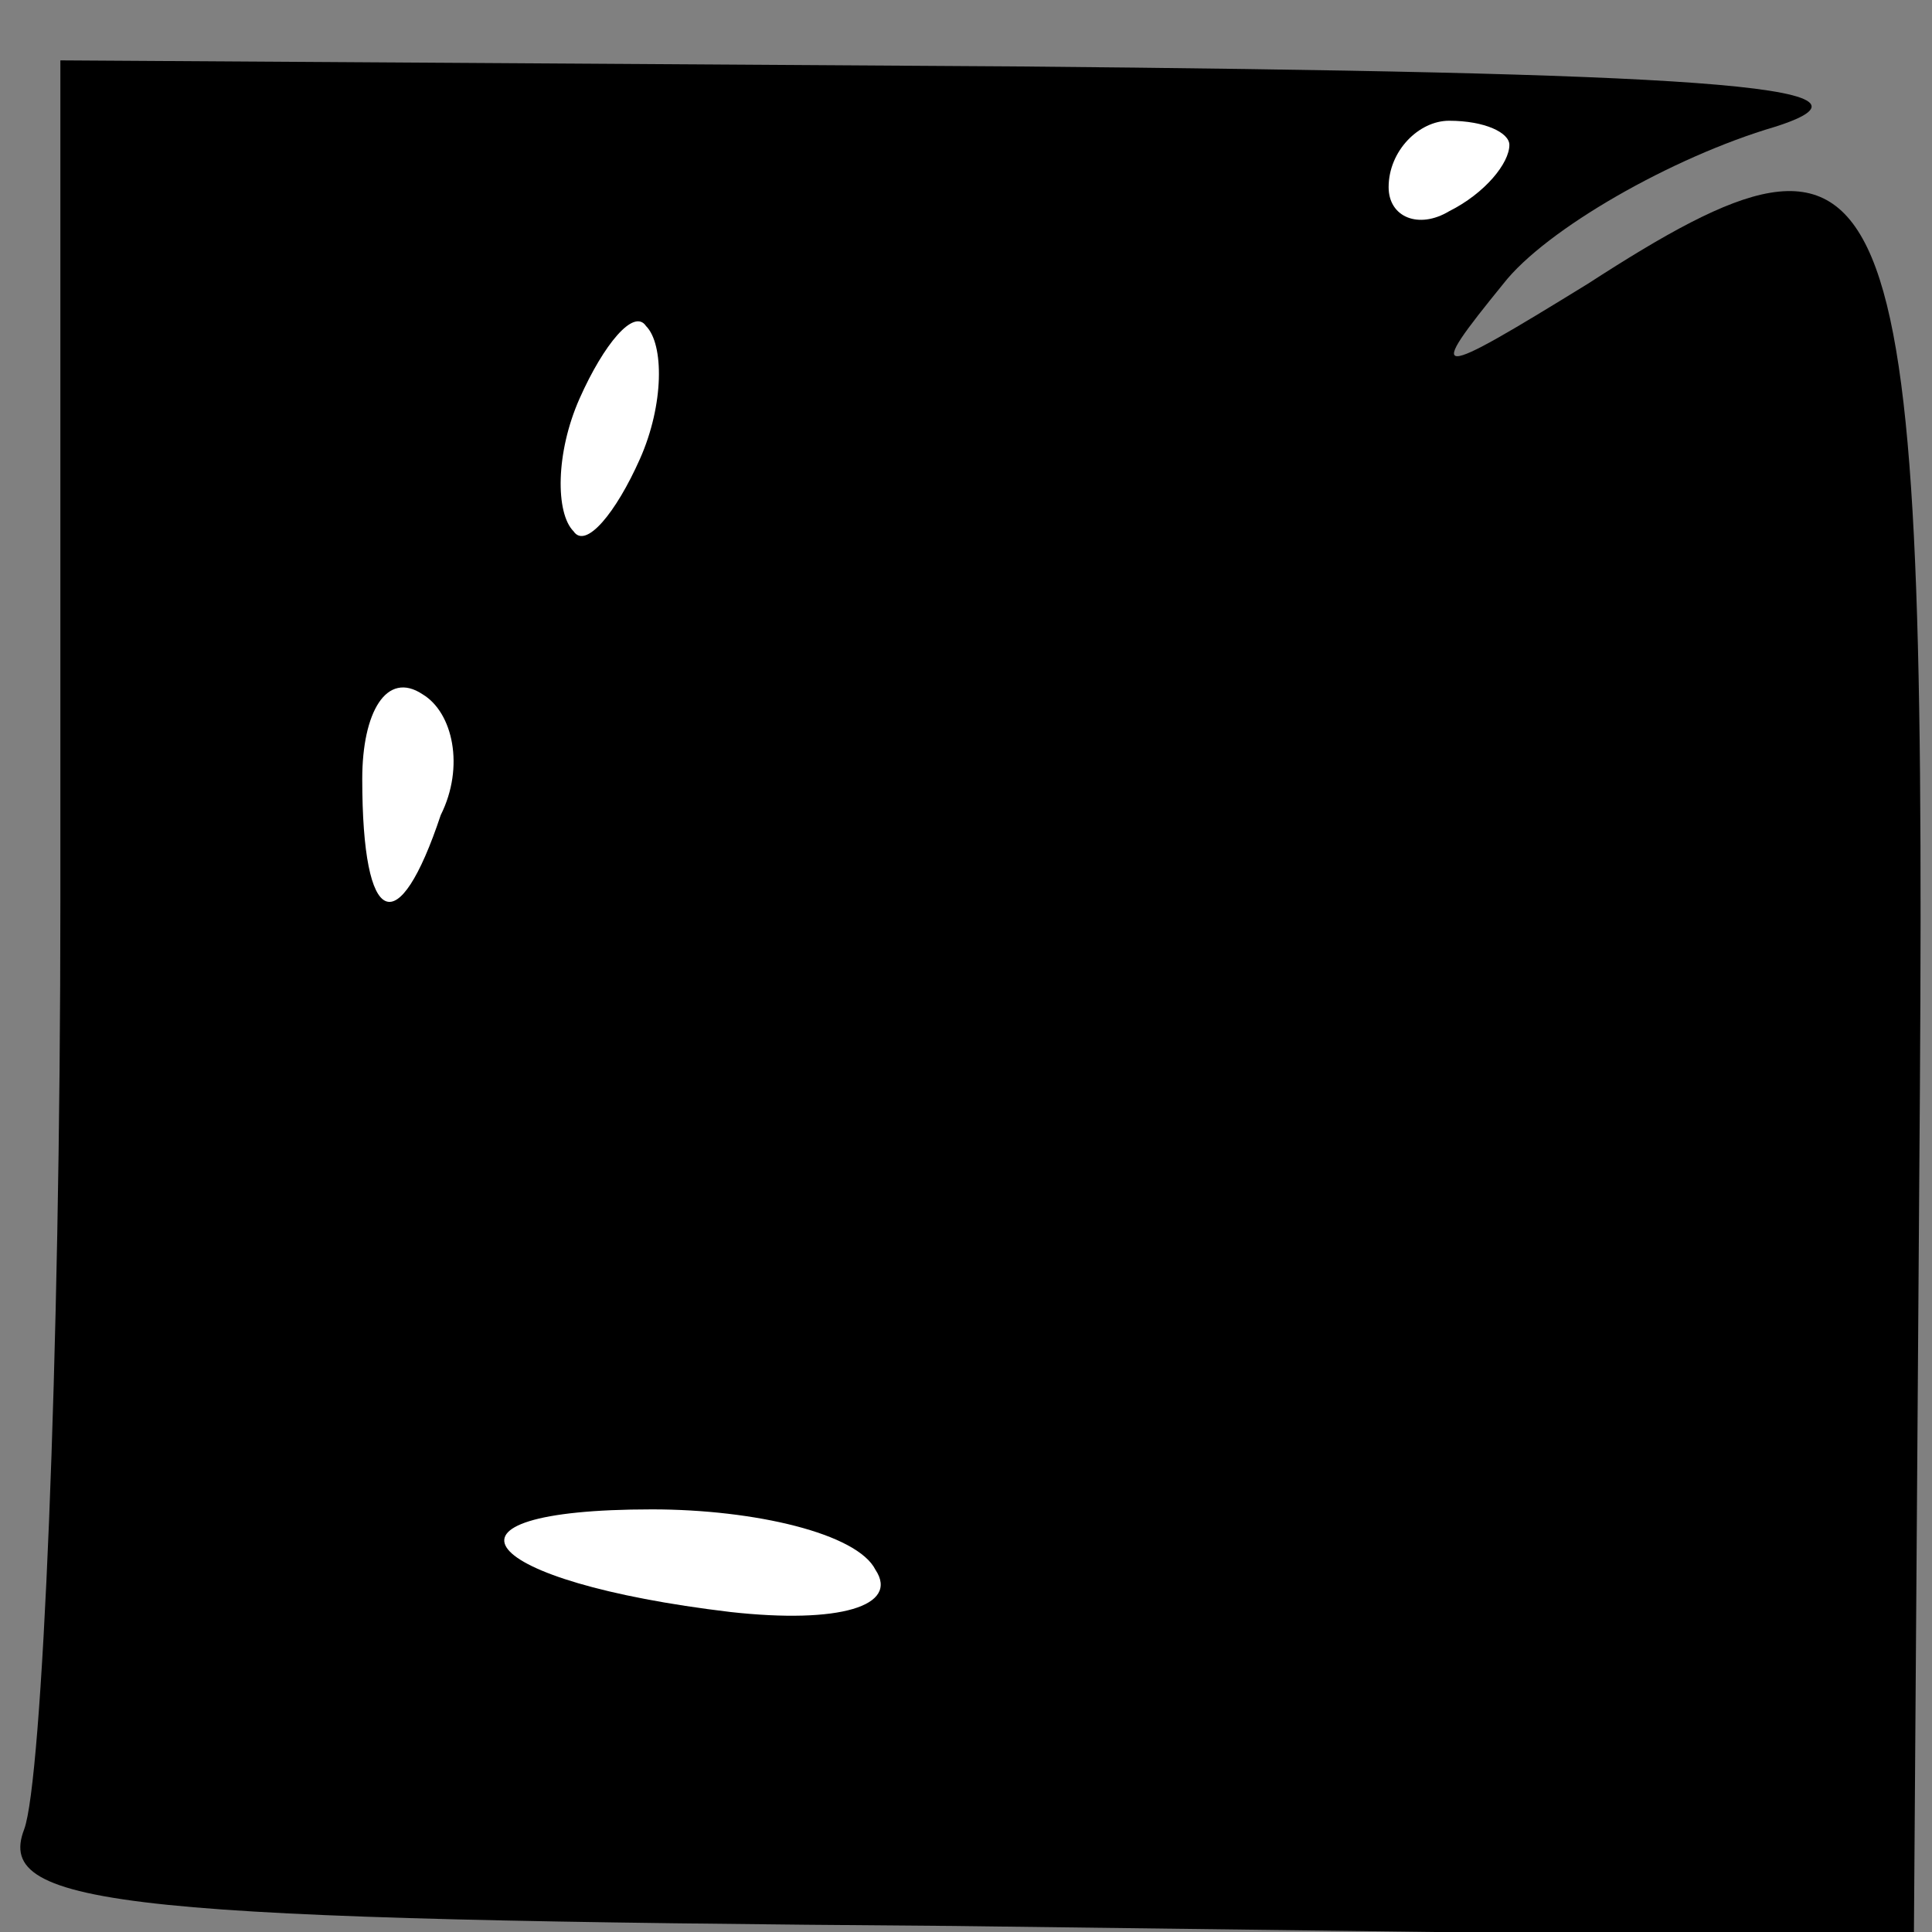 <?xml version="1.0" standalone="no"?>
<!DOCTYPE svg PUBLIC "-//W3C//DTD SVG 20010904//EN"
 "http://www.w3.org/TR/2001/REC-SVG-20010904/DTD/svg10.dtd">
<svg version="1.0" xmlns="http://www.w3.org/2000/svg"
 width="32pt" height="32pt" viewBox="0 0 32 32"
 preserveAspectRatio="xMidYMid meet">
<rect x="0" y="0" width="32" height="32" fill="#808080" stroke="none"/>
<g transform="translate(0,32) scale(0.1,-0.1)"
fill="#000000" stroke="none">
<path fill="#000000" stroke="none" d="M10 171 c0 -77 -3 -146 -6 -154 -5 -13
17 -15 154 -16 l159 -2 1 141 c1 156 -4 166 -55 133 -26 -16 -27 -16 -14 0 7
9 28 21 45 26 22 7 -15 9 -126 10 l-158 1 0 -139z"/>
<path fill="#ffffff" stroke="none" d="M250 296 c0 -3 -4 -8 -10 -11 -5 -3
-10 -1 -10 4 0 6 5 11 10 11 6 0 10 -2 10 -4z"/>
<path fill="#ffffff" stroke="none" d="M106 244 c-4 -9 -9 -15 -11 -12 -3 3
-3 13 1 22 4 9 9 15 11 12 3 -3 3 -13 -1 -22z"/>
<path fill="#ffffff" stroke="none" d="M73 185 c-7 -21 -13 -19 -13 6 0 11 4
18 10 14 5 -3 7 -12 3 -20z"/>
<path fill="#ffffff" stroke="none" d="M145 60 c4 -6 -6 -9 -24 -7 -42 5 -52
17 -13 17 17 0 34 -4 37 -10z"/>
</g>
</svg>
